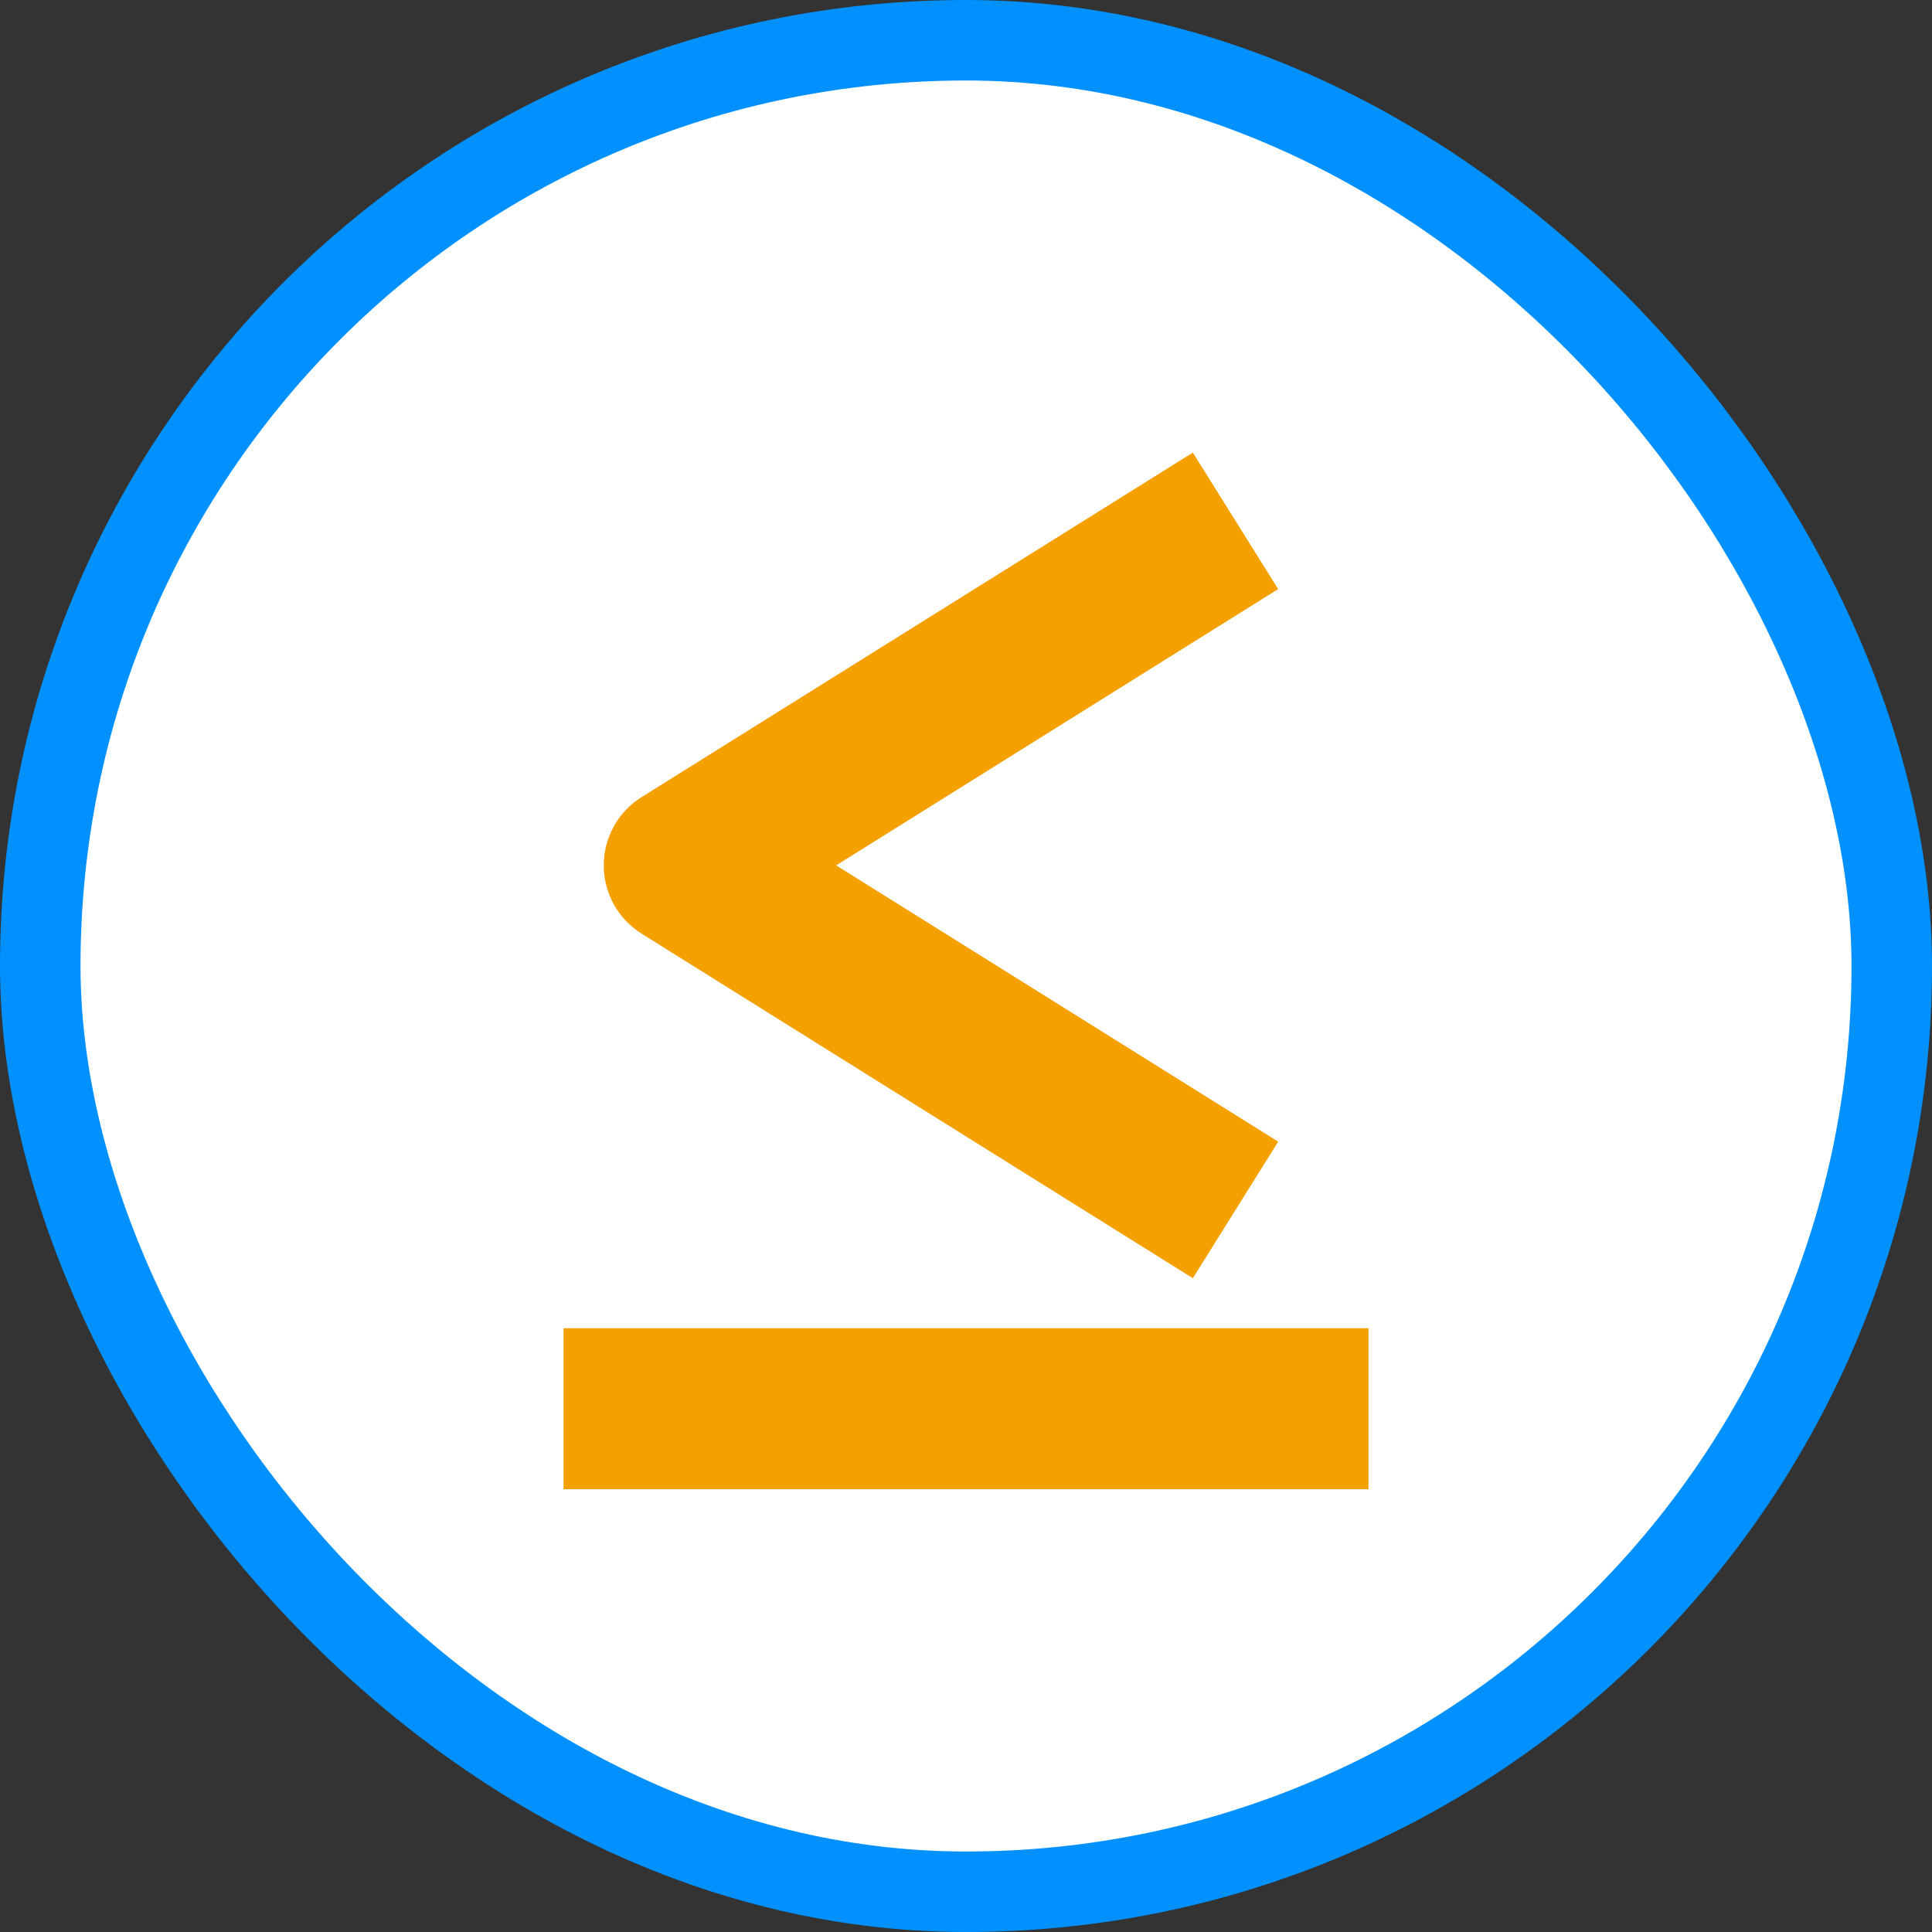 <svg width="48" height="48" viewBox="0 0 48 48" fill="none" xmlns="http://www.w3.org/2000/svg">
<rect x="0" y="0" width="48" height="48" fill="#333333" stroke="none"/>
<rect x="1" y="1" width="46" height="46" rx="23" fill="white"/>
<rect x="1" y="1" width="46" height="46" rx="23" stroke="#0091FF" stroke-width="2"/>
<path fill-rule="evenodd" clip-rule="evenodd" d="M30.06 15.696L31.756 14.636L29.636 11.244L27.94 12.304L15.94 19.804C15.355 20.17 15 20.811 15 21.5C15 22.19 15.355 22.831 15.94 23.196L27.94 30.696L29.636 31.756L31.756 28.364L30.06 27.304L20.774 21.5L30.06 15.696ZM32 33H16H14V37H16H32H34V33H32Z" fill="#F4A100"/>
</svg>
